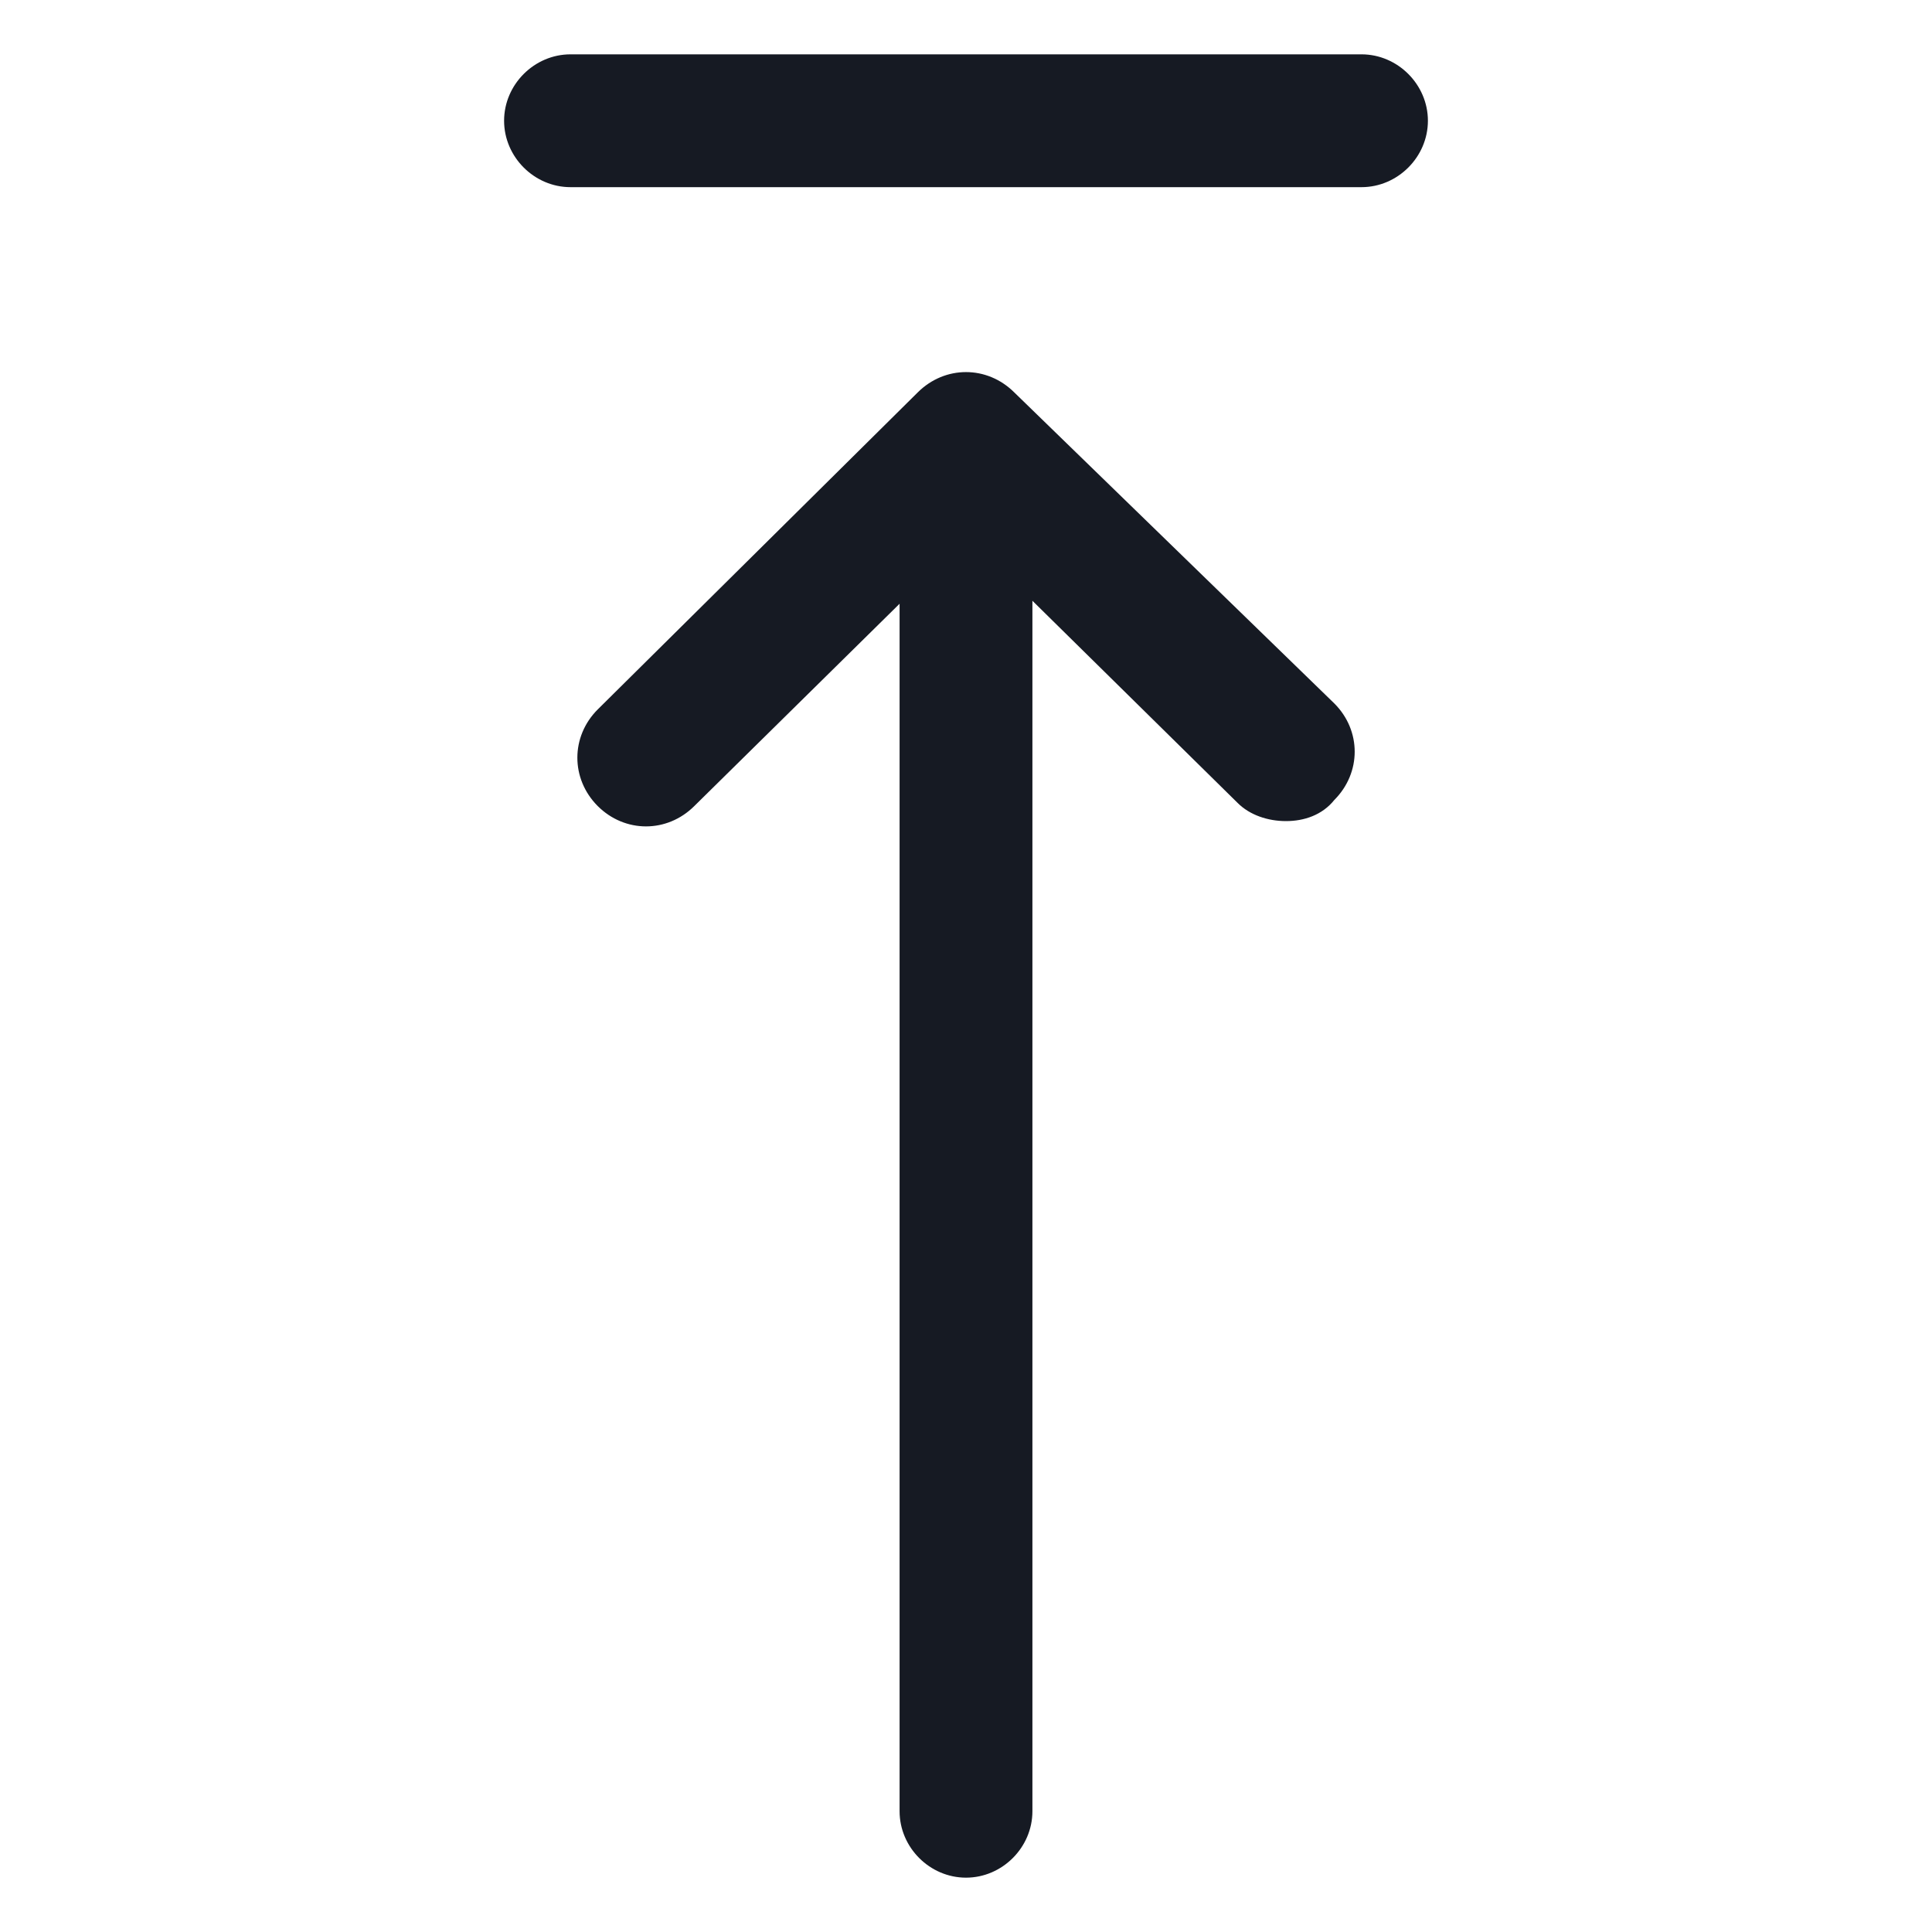 <svg width="24" height="24" viewBox="0 0 24 24" fill="none" xmlns="http://www.w3.org/2000/svg">
<path d="M16.913 0.675H7.087C6.637 0.675 6.262 1.05 6.262 1.5C6.262 1.95 6.637 2.325 7.087 2.325H16.913C17.363 2.325 17.738 1.95 17.738 1.5C17.738 1.05 17.363 0.675 16.913 0.675Z" fill="#161A23"/>
<path d="M12.6 4.875C12.262 4.538 11.738 4.538 11.4 4.875L7.425 8.813C7.088 9.15 7.088 9.675 7.425 10.013C7.763 10.35 8.287 10.35 8.625 10.013L11.175 7.5V22.5C11.175 22.95 11.55 23.325 12 23.325C12.45 23.325 12.825 22.95 12.825 22.5V7.463L15.375 9.975C15.525 10.125 15.75 10.2 15.975 10.2C16.2 10.2 16.425 10.125 16.575 9.938C16.913 9.6 16.913 9.075 16.575 8.738L12.6 4.875Z" fill="#161A23"/>
</svg>
